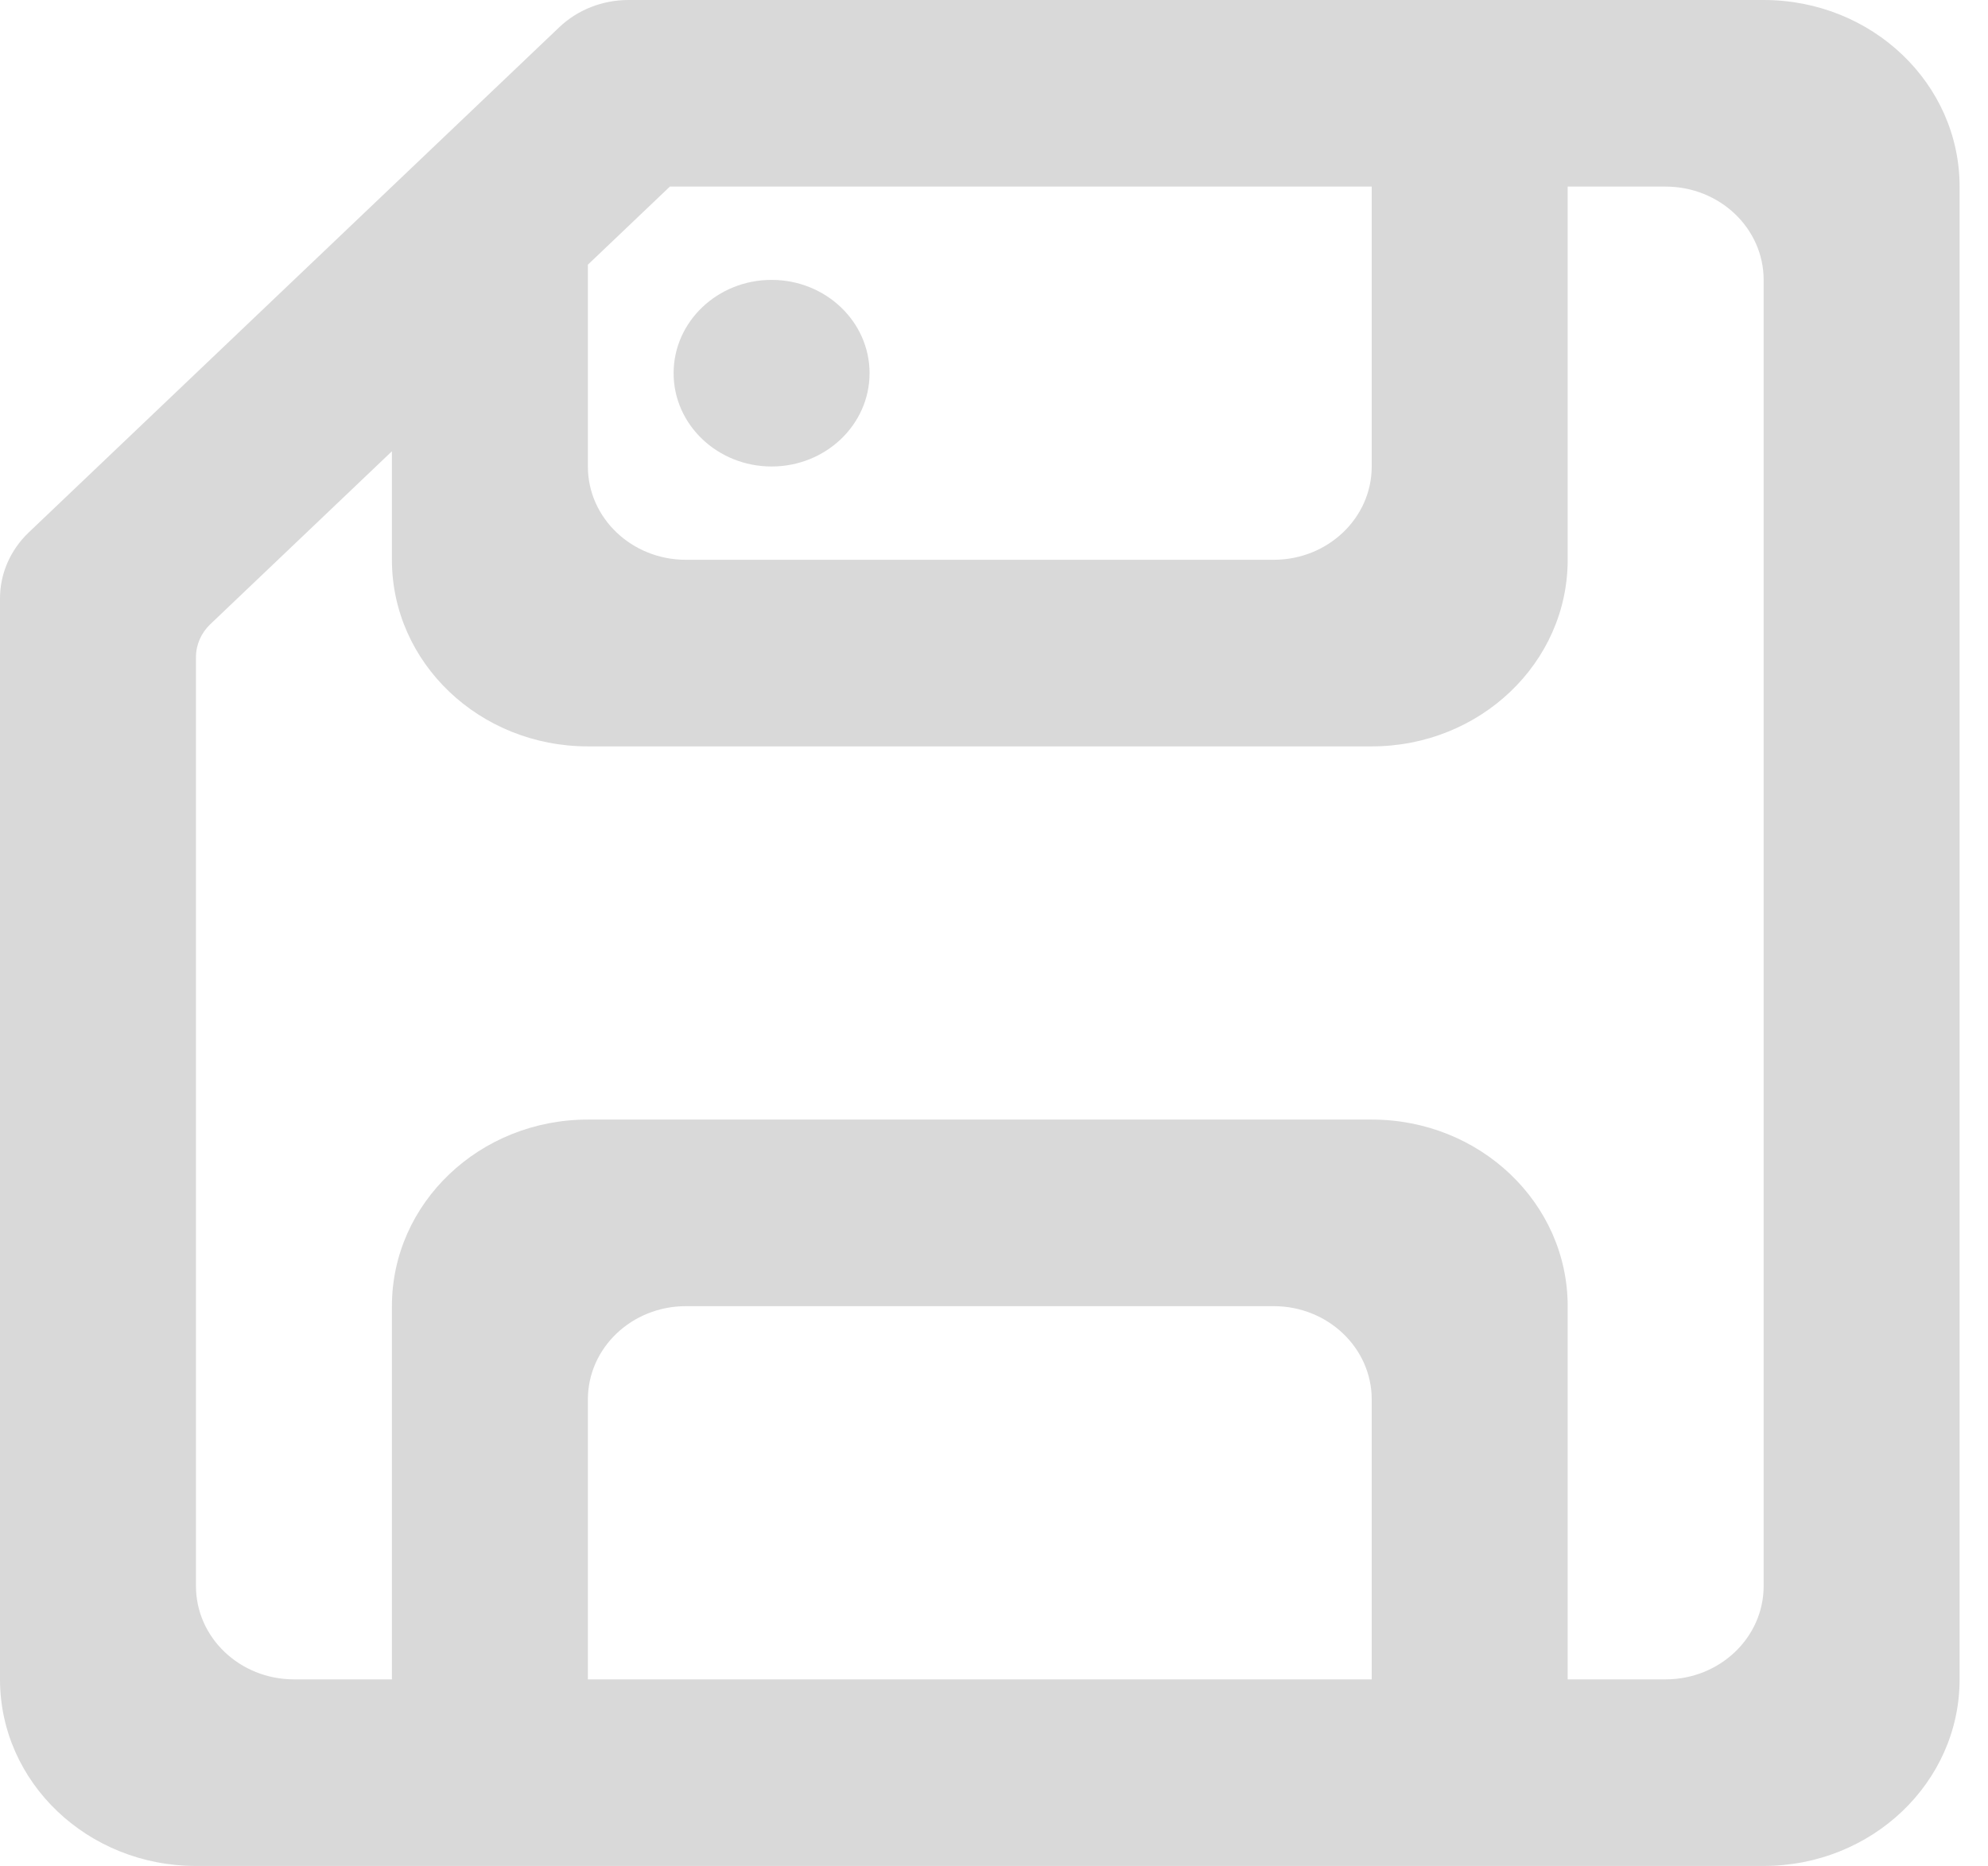 <svg width="49" height="46" viewBox="0 0 49 46" fill="none" xmlns="http://www.w3.org/2000/svg">
<path fill-rule="evenodd" clip-rule="evenodd" d="M16.603 9.2C16.603 7.93 17.685 6.9 19.018 6.9C20.351 6.9 21.433 7.93 21.433 9.2C21.433 10.47 20.351 11.5 19.018 11.5C17.685 11.5 16.603 10.47 16.603 9.2ZM43.47 39.1C43.47 40.37 42.388 41.4 41.055 41.4H38.64V32.2C38.64 29.659 36.479 27.6 33.81 27.6H14.49C11.821 27.6 9.66 29.659 9.66 32.2V41.4H7.245C5.912 41.4 4.83 40.37 4.83 39.1V16.201C4.83 15.895 4.958 15.603 5.183 15.389L9.66 11.125V13.8C9.66 16.341 11.821 18.4 14.49 18.4H33.81C36.479 18.4 38.64 16.341 38.64 13.8V4.6H41.055C42.388 4.6 43.47 5.63 43.47 6.9V39.1ZM33.81 41.4H14.49V34.5C14.49 33.23 15.572 32.2 16.905 32.2H31.395C32.728 32.2 33.81 33.23 33.81 34.5V41.4ZM14.49 6.525L16.511 4.6H33.81V11.5C33.81 12.77 32.728 13.8 31.395 13.8H16.905C15.572 13.8 14.49 12.77 14.49 11.5V6.525ZM43.47 0H15.49C14.85 0 14.236 0.241 13.782 0.674L0.708 13.126C0.254 13.559 0 14.143 0 14.752V41.4C0 43.941 2.161 46 4.83 46H43.47C46.139 46 48.3 43.941 48.3 41.4V4.6C48.3 2.058 46.139 0 43.47 0Z" fill="#D9D9D9"/>
</svg>
